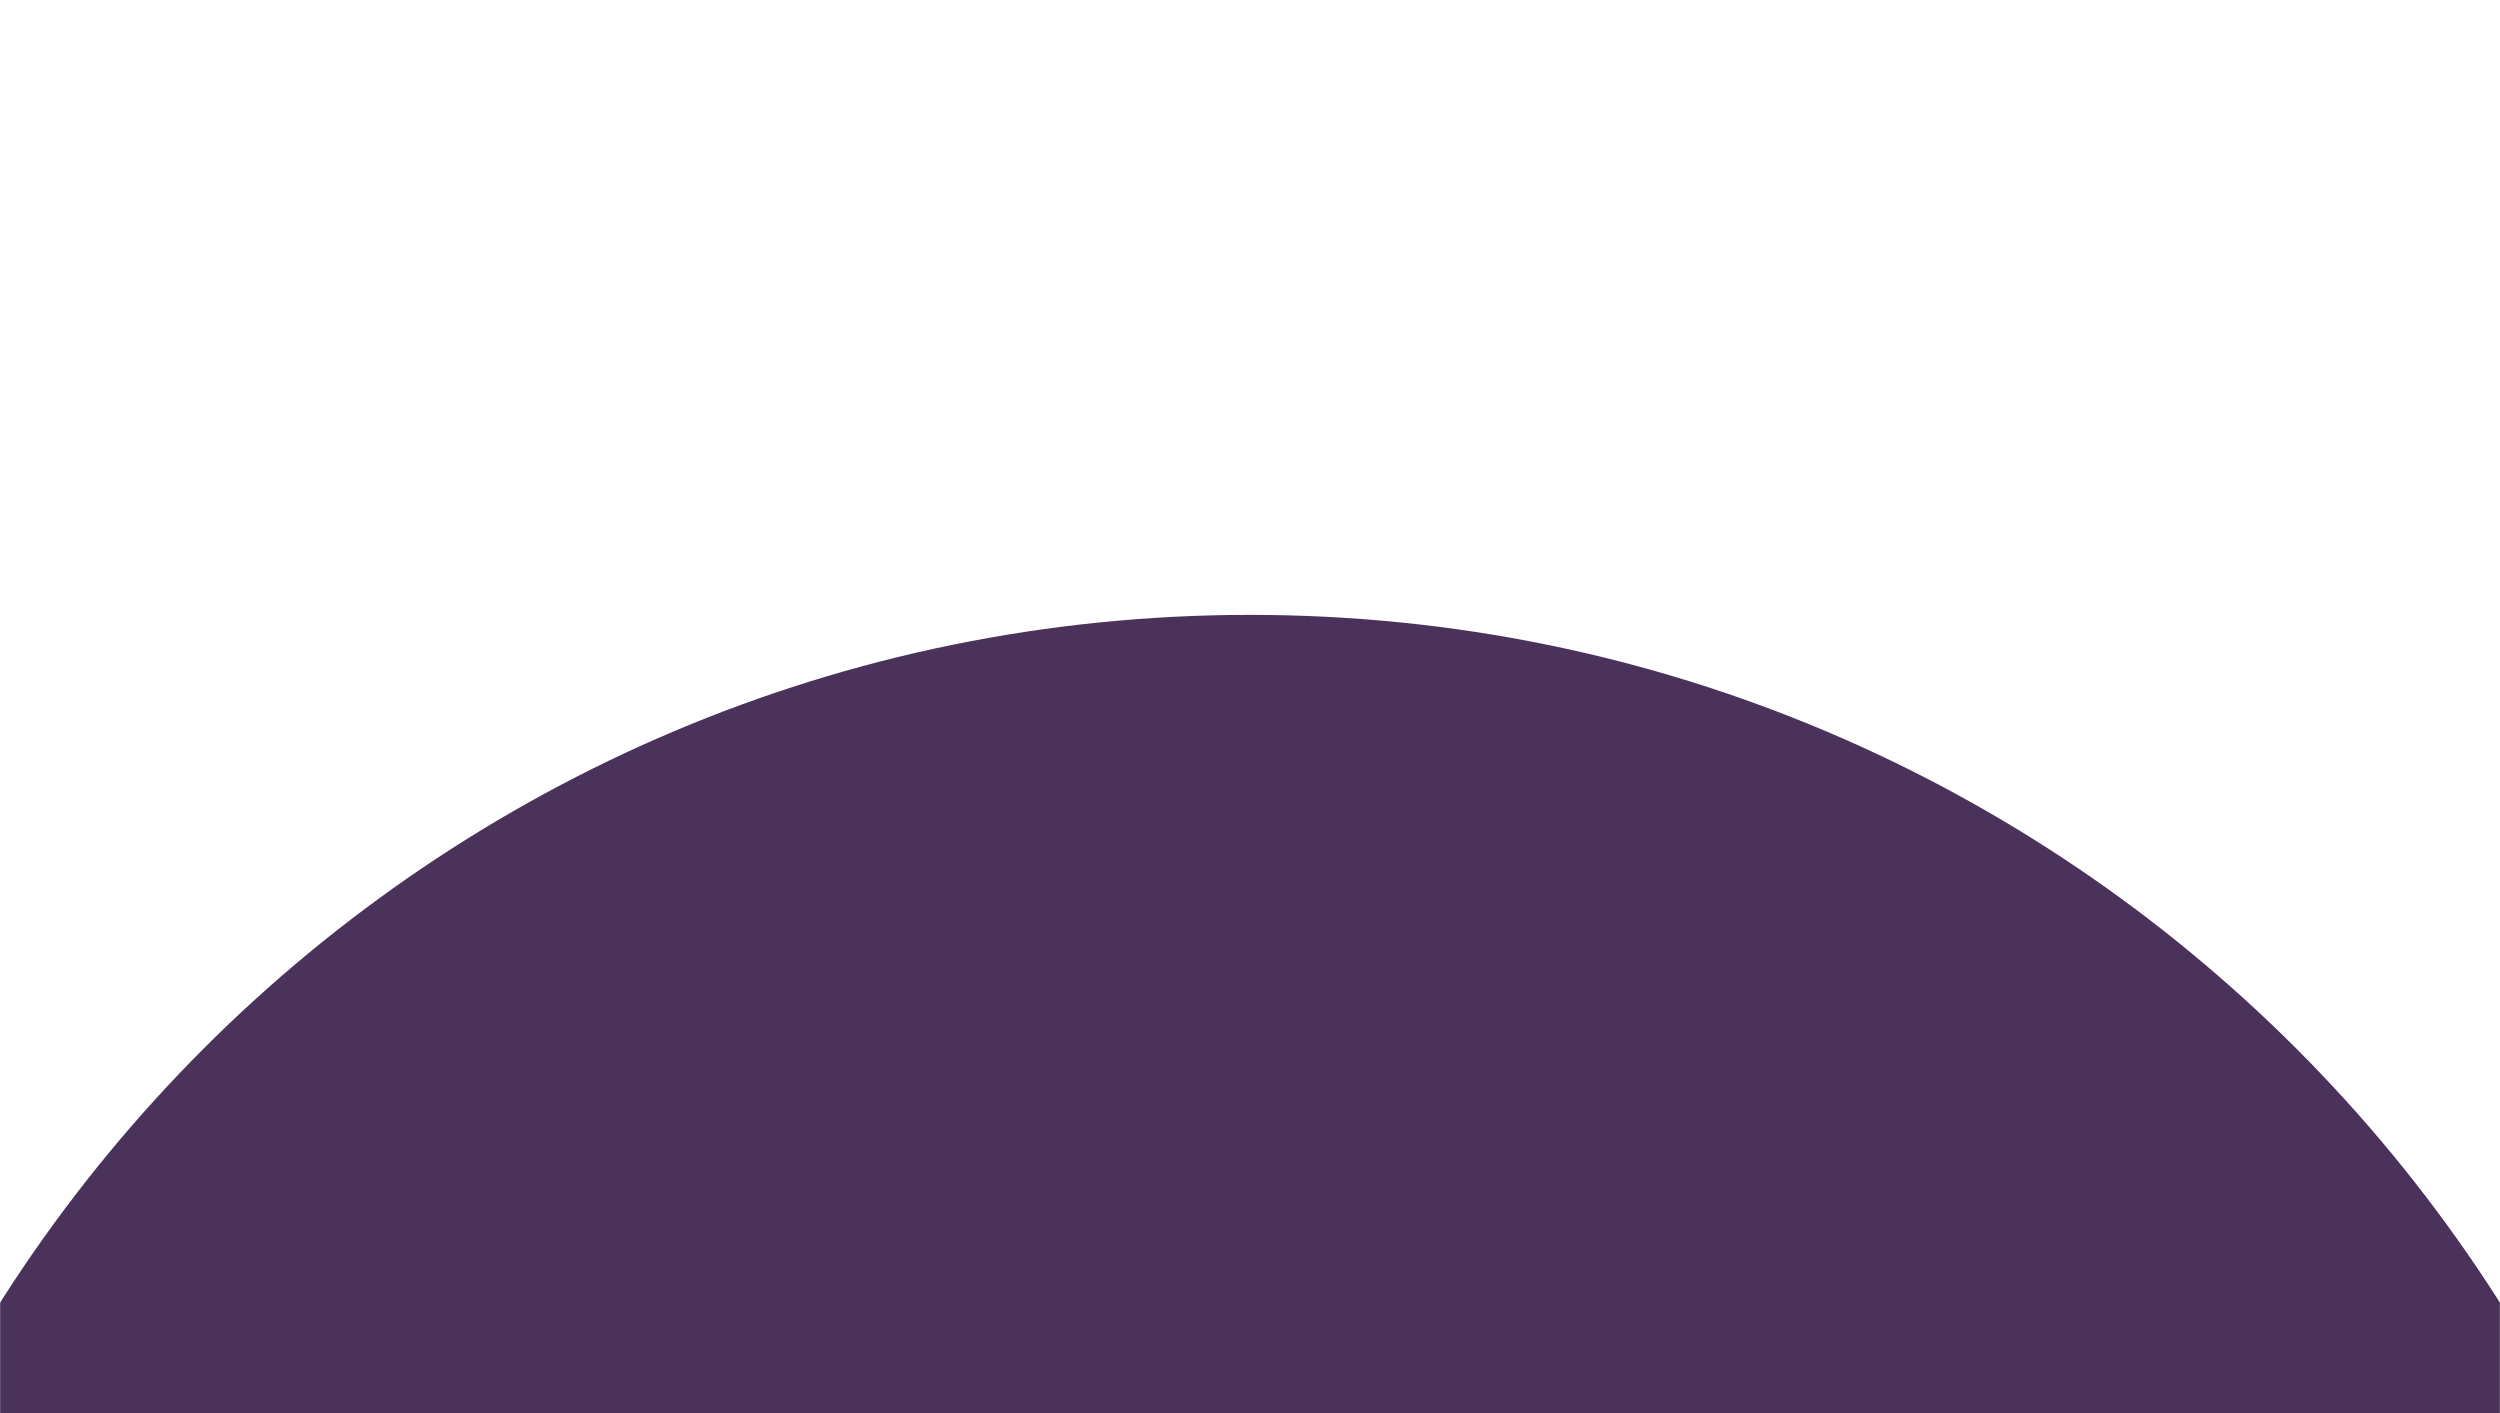<svg width="1728" height="977" viewBox="0 0 1728 977" fill="none" xmlns="http://www.w3.org/2000/svg">
<mask id="mask0_106_1183" style="mask-type:alpha" maskUnits="userSpaceOnUse" x="0" y="0" width="1728" height="977">
<rect width="1728" height="977" fill="#E3D6EA"/>
</mask>
<g mask="url(#mask0_106_1183)">
<path d="M1887 1449C1887 2014.54 1428.99 2473 864 2473C299.013 2473 -159 2014.54 -159 1449C-159 883.46 299.013 425 864 425C1428.99 425 1887 883.46 1887 1449Z" fill="#4A325B"/>
</g>
</svg>
